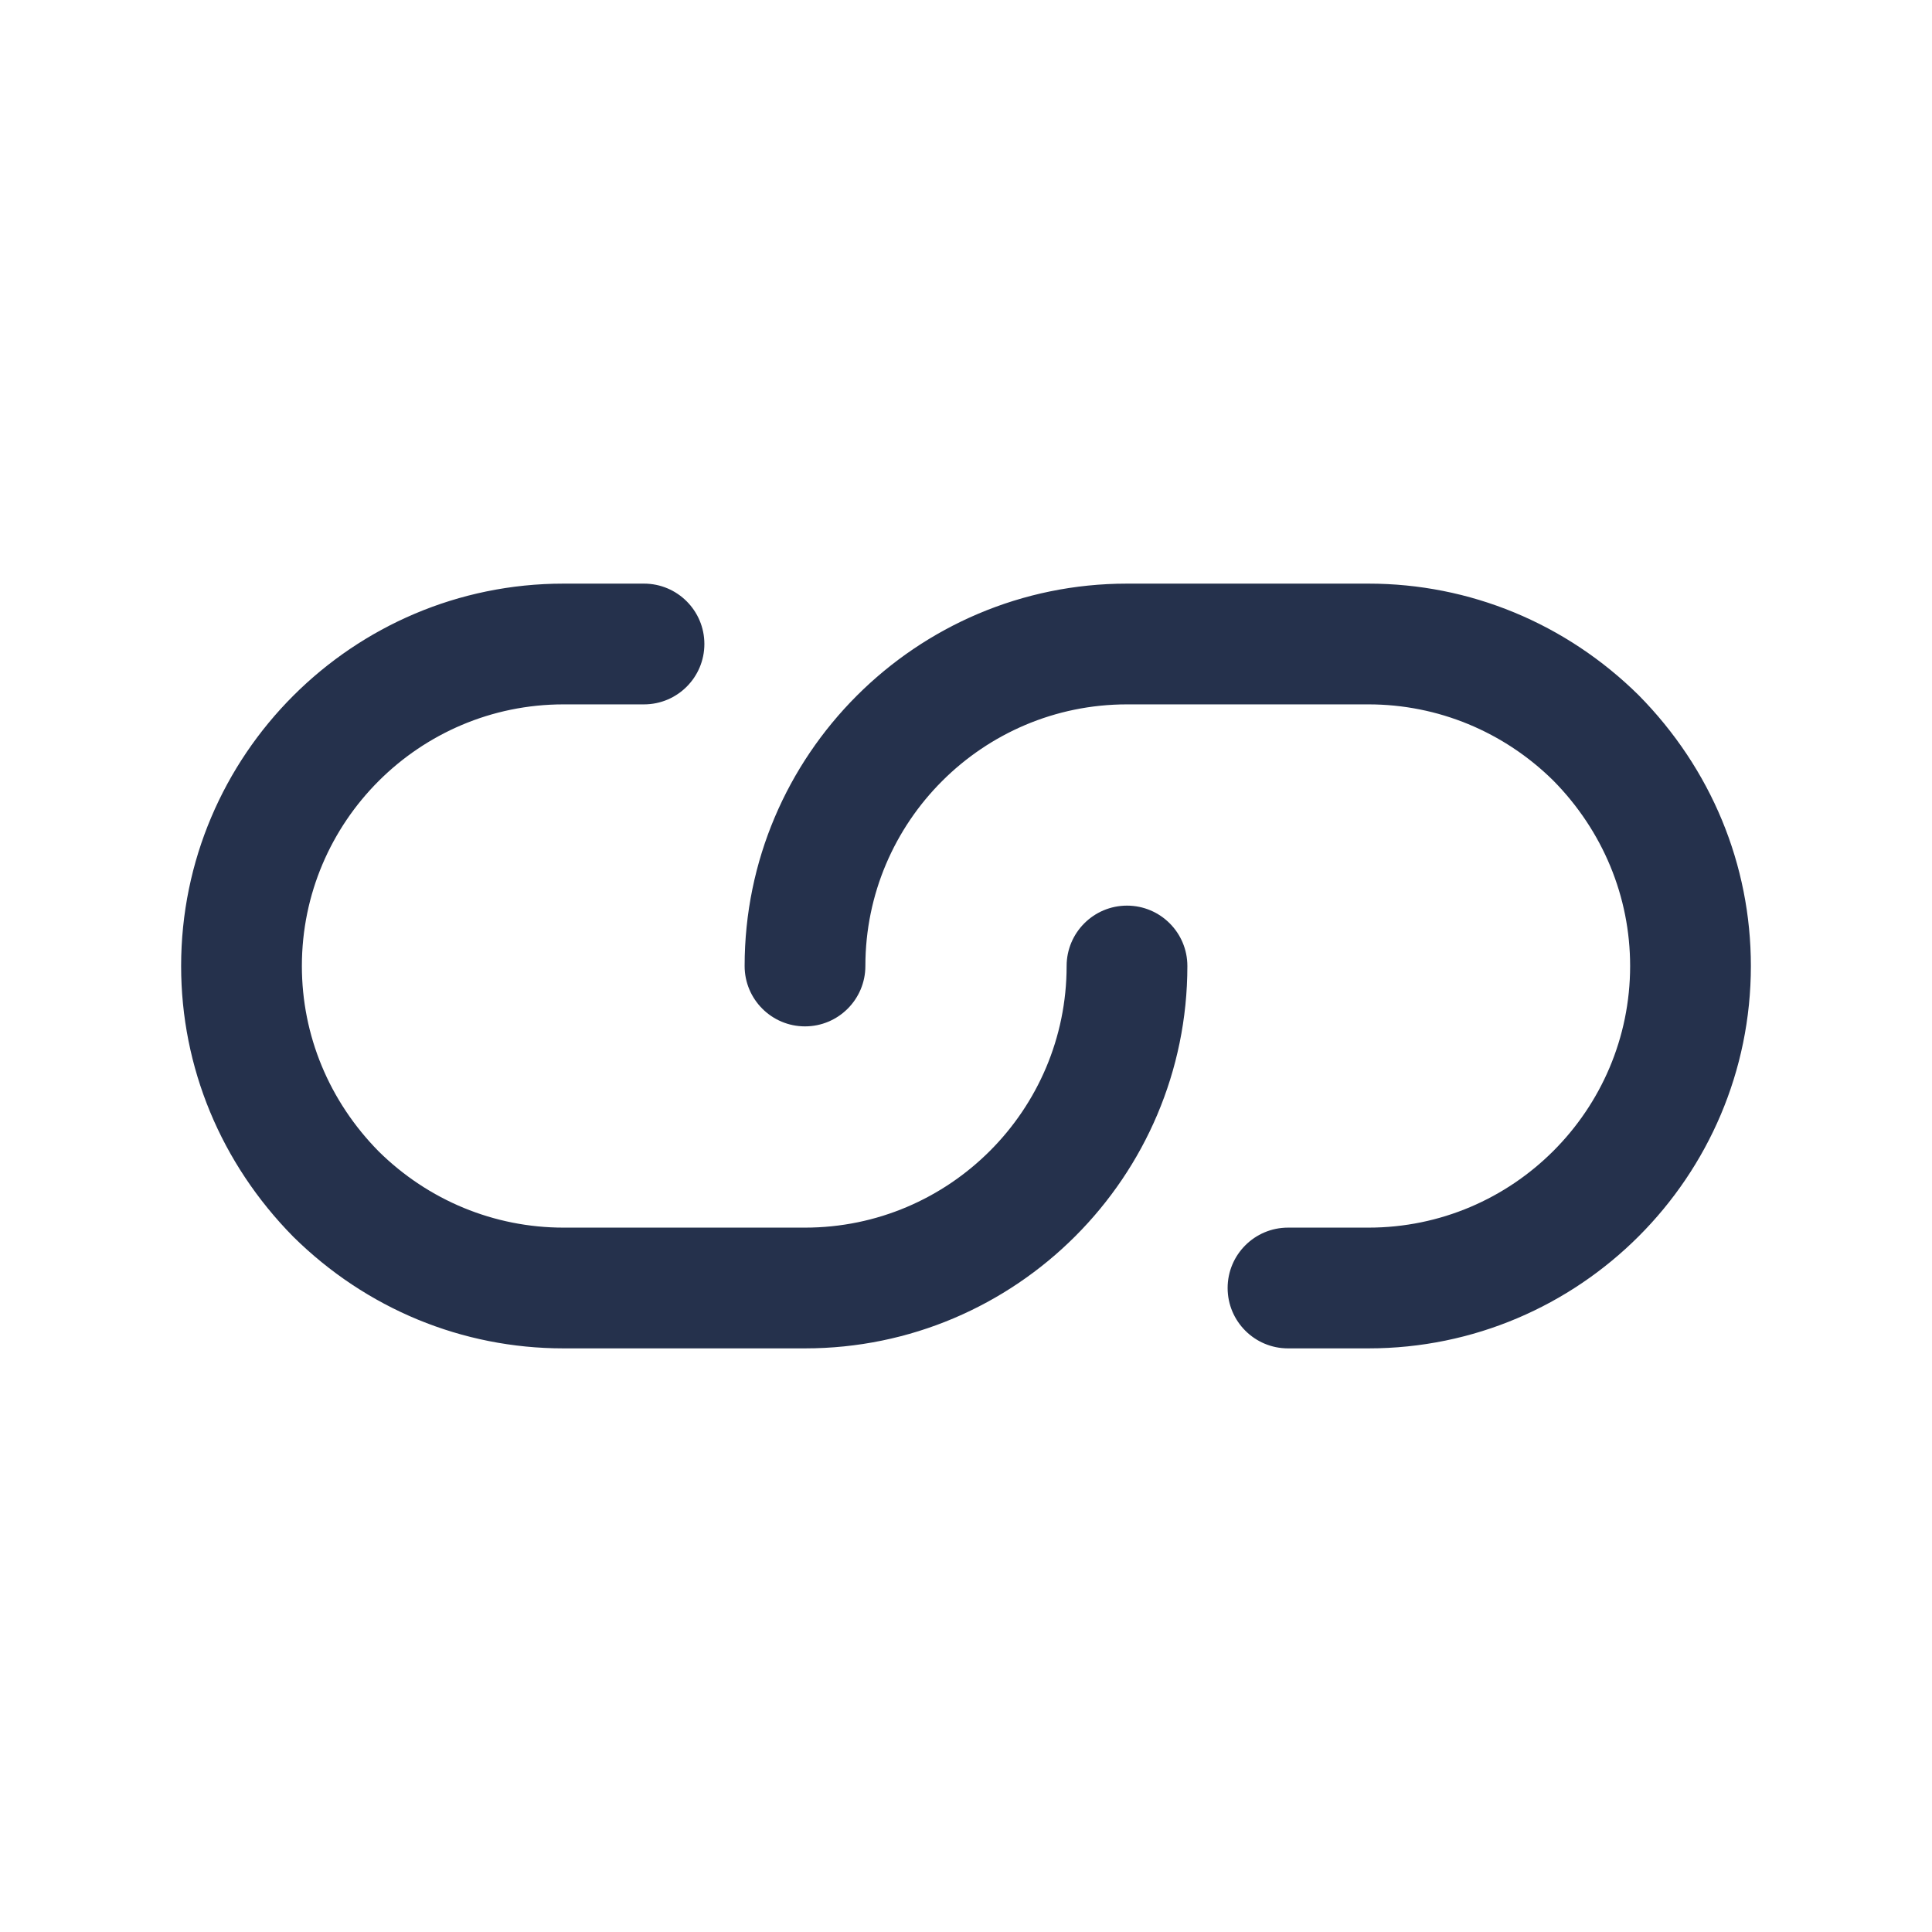 <svg width="24" height="24" viewBox="0 0 24 24" fill="none" xmlns="http://www.w3.org/2000/svg">
<path d="M10 16.75H7C5.742 16.75 4.55 16.258 3.644 15.364C2.743 14.45 2.25 13.258 2.25 12C2.25 9.381 4.381 7.25 7 7.25H8C8.414 7.25 8.75 7.586 8.75 8C8.75 8.414 8.414 8.75 8 8.75H7C5.208 8.75 3.75 10.208 3.75 12C3.75 12.862 4.089 13.679 4.704 14.303C5.32 14.911 6.139 15.25 7 15.25H10C11.792 15.25 13.25 13.792 13.25 12C13.25 11.586 13.586 11.25 14 11.25C14.414 11.25 14.75 11.586 14.75 12C14.75 14.619 12.619 16.75 10 16.75ZM21.75 12C21.75 10.742 21.258 9.55 20.356 8.636C19.45 7.742 18.257 7.25 17 7.25H14C11.381 7.25 9.25 9.381 9.25 12C9.25 12.414 9.586 12.75 10 12.75C10.414 12.75 10.75 12.414 10.75 12C10.75 10.208 12.208 8.75 14 8.75H17C17.861 8.75 18.68 9.089 19.296 9.697C19.911 10.321 20.25 11.139 20.25 12C20.25 13.792 18.792 15.25 17 15.25H16C15.586 15.25 15.25 15.586 15.25 16C15.25 16.414 15.586 16.75 16 16.75H17C19.619 16.75 21.75 14.619 21.75 12Z" fill="#25314C"/>
</svg>
